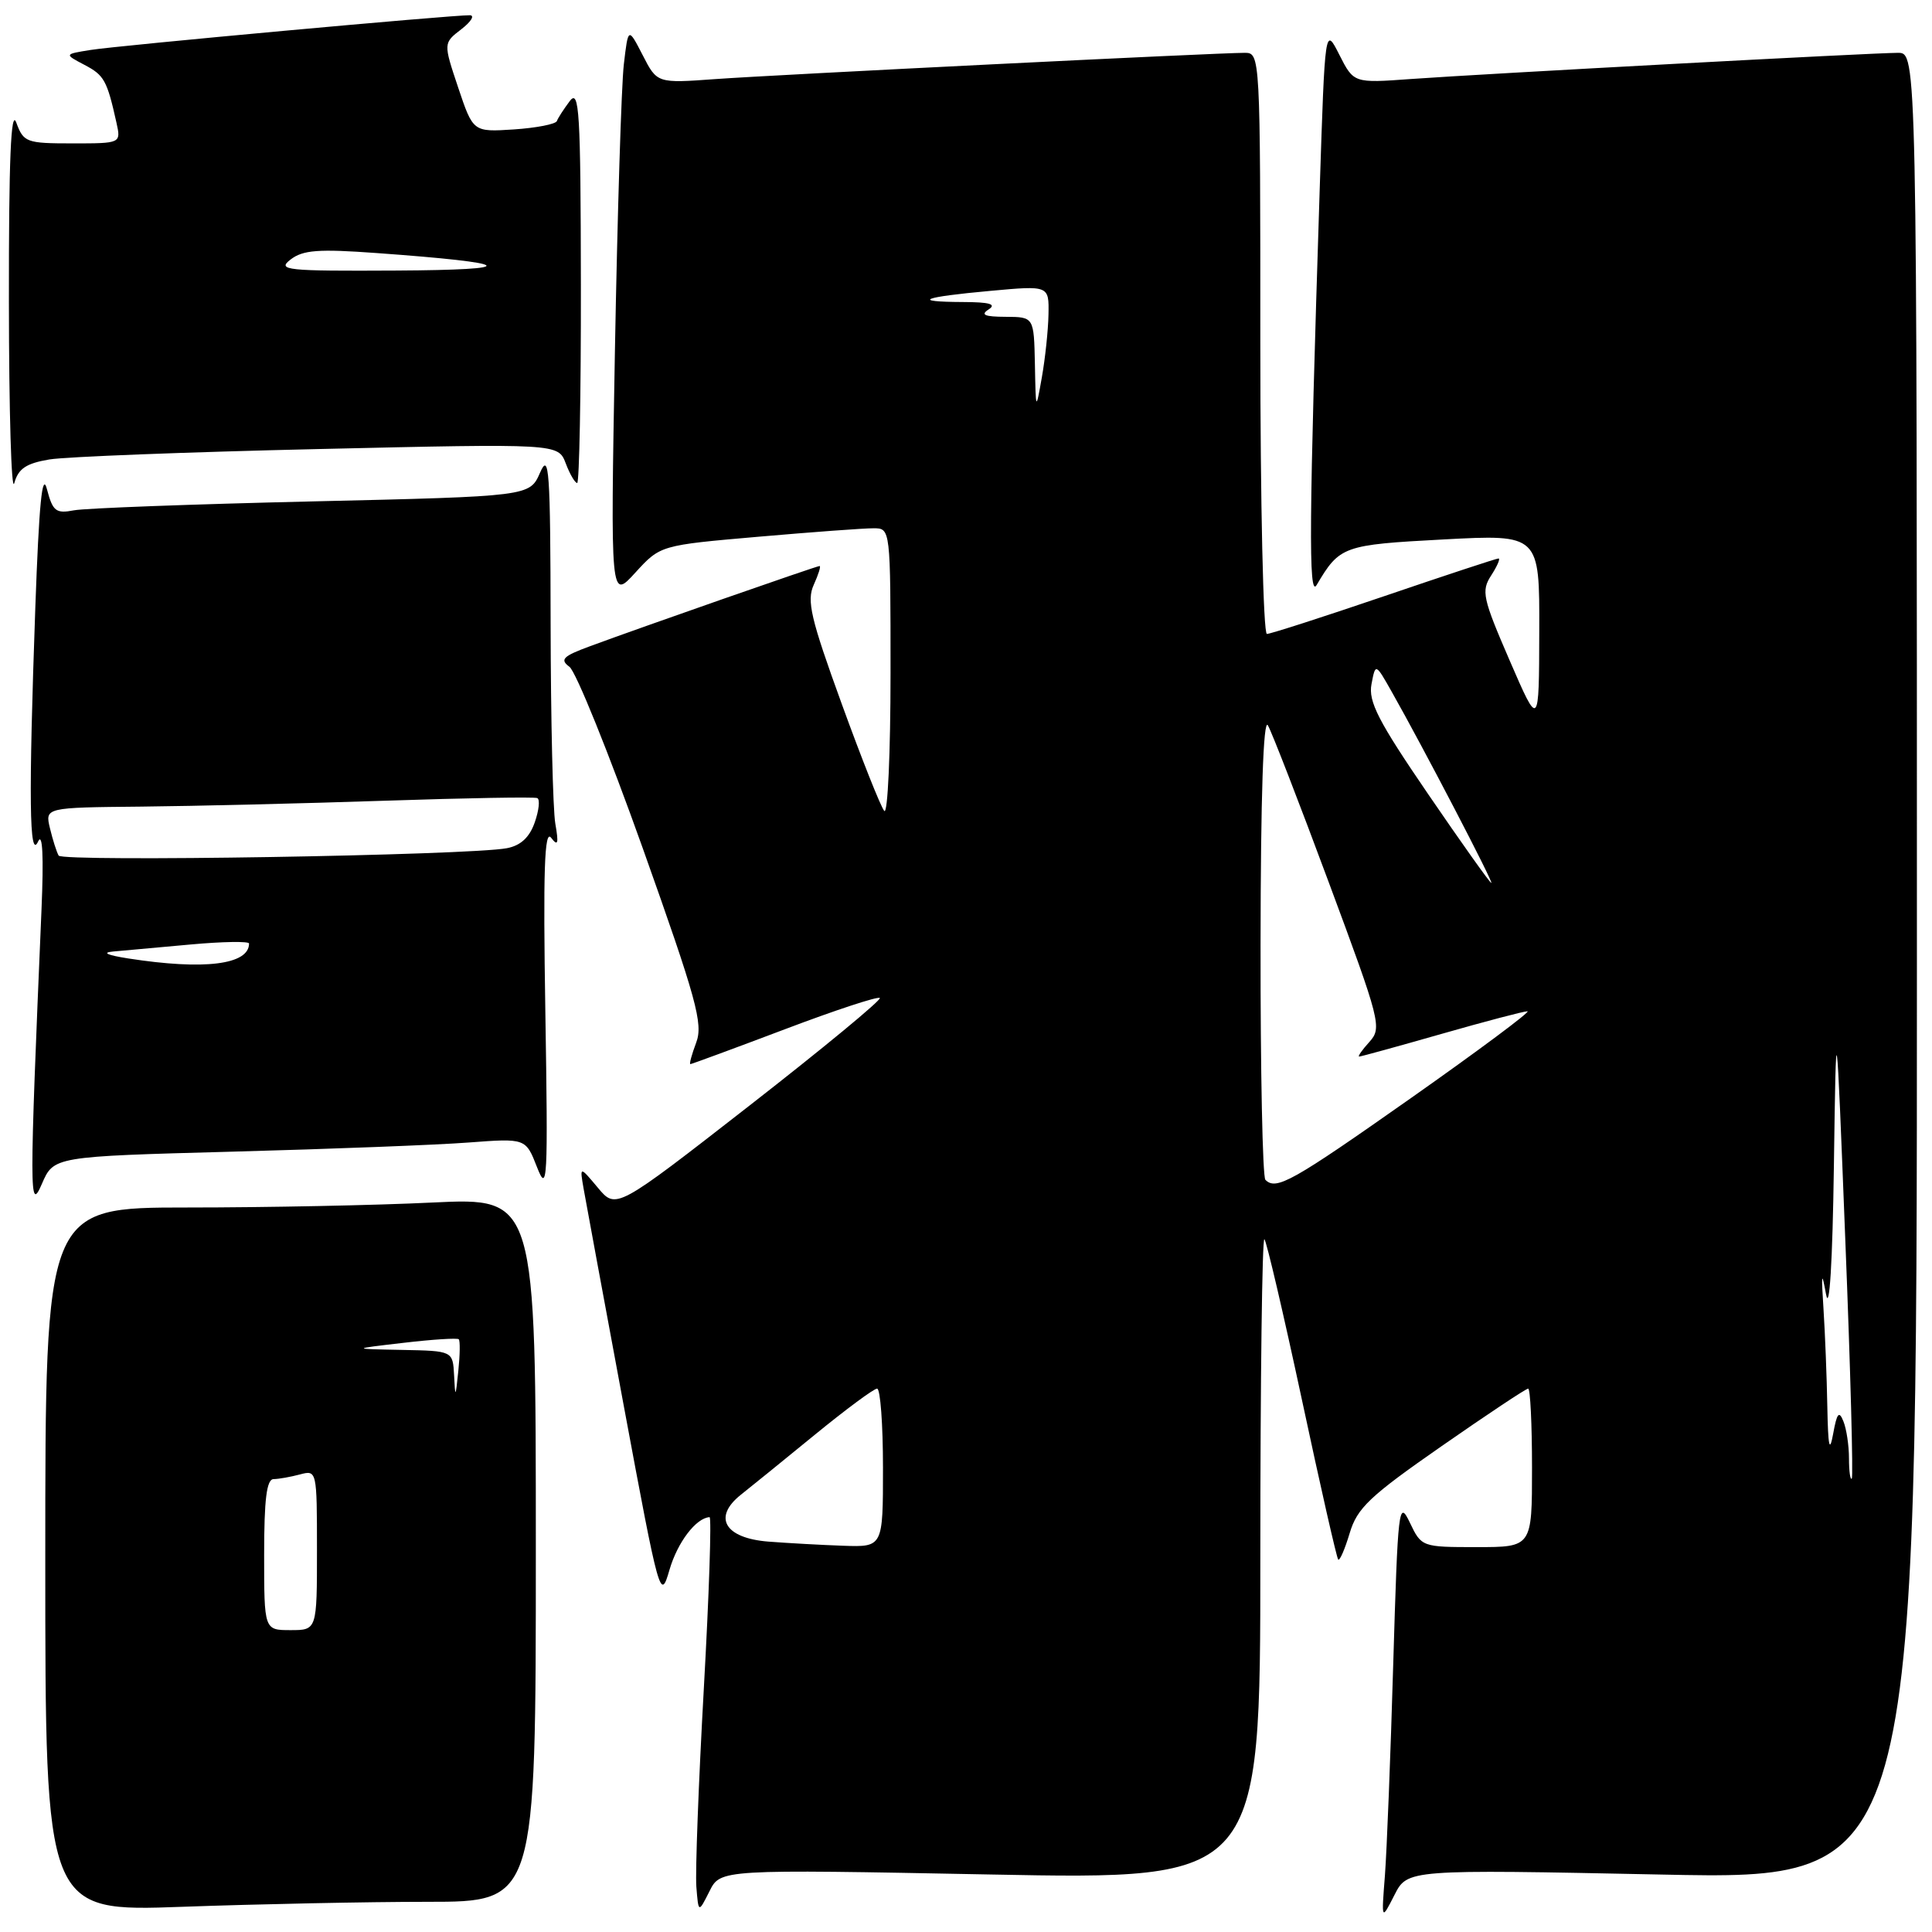 <?xml version="1.0" encoding="UTF-8" standalone="no"?>
<!DOCTYPE svg PUBLIC "-//W3C//DTD SVG 1.1//EN" "http://www.w3.org/Graphics/SVG/1.1/DTD/svg11.dtd" >
<svg xmlns="http://www.w3.org/2000/svg" xmlns:xlink="http://www.w3.org/1999/xlink" version="1.1" viewBox="0 0 256 256">
 <g >
 <path fill="currentColor"
d=" M 220.25 248.39 C 254.00 249.08 254.00 249.08 254.00 128.04 C 254.00 7.00 254.00 7.00 251.49 7.00 C 248.21 7.00 196.71 9.77 186.94 10.47 C 179.38 11.02 179.38 11.02 177.47 7.26 C 175.57 3.50 175.57 3.50 174.87 25.00 C 173.45 69.09 173.37 79.36 174.46 77.52 C 177.52 72.35 177.95 72.19 191.25 71.48 C 204.00 70.80 204.00 70.80 203.96 83.65 C 203.93 96.50 203.93 96.50 200.03 87.50 C 196.46 79.25 196.25 78.31 197.59 76.25 C 198.39 75.01 198.83 74.00 198.56 74.00 C 198.29 74.00 191.47 76.25 183.40 79.00 C 175.33 81.75 168.34 84.00 167.87 84.00 C 167.39 84.00 167.00 66.68 167.00 45.50 C 167.00 7.11 166.99 7.00 164.91 7.00 C 161.27 7.00 102.84 9.90 94.78 10.48 C 87.07 11.04 87.07 11.04 85.16 7.31 C 83.24 3.59 83.24 3.59 82.66 8.54 C 82.34 11.27 81.81 28.35 81.48 46.50 C 80.89 79.50 80.89 79.50 84.19 75.87 C 87.50 72.25 87.50 72.25 100.50 71.12 C 107.65 70.50 114.51 69.99 115.75 70.00 C 118.00 70.00 118.00 70.00 118.00 89.20 C 118.00 99.76 117.63 107.97 117.17 107.45 C 116.71 106.93 114.17 100.53 111.52 93.23 C 107.41 81.92 106.87 79.59 107.83 77.48 C 108.45 76.11 108.80 75.00 108.60 75.00 C 108.20 75.00 85.01 83.10 78.20 85.62 C 74.58 86.95 74.15 87.39 75.45 88.35 C 76.31 88.98 80.68 99.81 85.17 112.40 C 92.31 132.46 93.19 135.66 92.25 138.15 C 91.66 139.72 91.31 141.00 91.48 141.00 C 91.64 141.00 97.26 138.93 103.95 136.40 C 110.65 133.86 116.33 131.99 116.58 132.24 C 116.82 132.49 109.06 138.90 99.33 146.48 C 81.63 160.27 81.63 160.27 79.22 157.38 C 76.81 154.50 76.81 154.50 77.33 157.50 C 77.62 159.15 80.02 172.14 82.67 186.37 C 87.39 211.73 87.51 212.16 88.71 208.01 C 89.77 204.37 92.22 201.14 94.02 201.03 C 94.30 201.01 93.96 211.24 93.26 223.75 C 92.56 236.26 92.12 248.07 92.27 250.00 C 92.55 253.50 92.55 253.50 94.01 250.60 C 95.46 247.69 95.46 247.69 131.23 248.38 C 167.00 249.07 167.00 249.07 167.00 206.37 C 167.00 182.88 167.24 163.91 167.54 164.20 C 167.83 164.50 170.07 174.09 172.52 185.52 C 174.96 196.94 177.12 206.45 177.32 206.65 C 177.52 206.85 178.20 205.28 178.84 203.15 C 179.83 199.82 181.49 198.25 190.98 191.65 C 197.03 187.44 202.20 184.00 202.49 184.00 C 202.77 184.00 203.00 188.72 203.00 194.50 C 203.00 205.00 203.00 205.00 195.68 205.00 C 188.41 205.00 188.35 204.98 186.81 201.75 C 185.34 198.67 185.23 199.64 184.61 220.50 C 184.26 232.60 183.76 245.20 183.51 248.50 C 183.04 254.50 183.04 254.50 184.77 251.10 C 186.50 247.70 186.50 247.70 220.25 248.39 Z  M 56.66 252.00 C 71.00 252.00 71.00 252.00 71.00 205.34 C 71.00 158.69 71.00 158.69 57.34 159.34 C 49.83 159.71 35.20 160.00 24.84 160.00 C 6.00 160.00 6.00 160.00 6.00 206.66 C 6.00 253.32 6.00 253.32 24.16 252.66 C 34.15 252.30 48.77 252.00 56.66 252.00 Z  M 30.81 152.60 C 43.84 152.25 57.91 151.71 62.08 151.39 C 69.66 150.82 69.66 150.82 71.16 154.66 C 72.54 158.20 72.62 156.56 72.26 134.00 C 71.96 115.36 72.14 109.86 73.02 111.00 C 73.93 112.19 74.05 111.80 73.58 109.12 C 73.26 107.27 72.98 95.34 72.96 82.62 C 72.93 62.21 72.76 59.87 71.56 62.63 C 70.19 65.77 70.19 65.77 41.35 66.44 C 25.48 66.81 11.28 67.34 9.80 67.62 C 7.41 68.08 6.99 67.75 6.22 64.82 C 5.59 62.42 5.17 66.79 4.68 80.50 C 3.78 105.83 3.88 114.07 5.05 111.50 C 5.64 110.22 5.80 113.44 5.50 120.50 C 3.88 158.56 3.88 160.75 5.55 156.87 C 7.12 153.24 7.12 153.24 30.81 152.60 Z  M 6.54 60.88 C 8.72 60.52 24.78 59.90 42.23 59.50 C 73.96 58.77 73.96 58.77 74.96 61.39 C 75.50 62.82 76.19 64.00 76.48 64.00 C 76.76 64.00 76.99 52.19 76.97 37.75 C 76.94 14.75 76.76 11.73 75.50 13.39 C 74.72 14.43 73.94 15.62 73.79 16.04 C 73.63 16.45 71.07 16.95 68.09 17.15 C 62.69 17.50 62.69 17.50 60.71 11.60 C 58.74 5.71 58.74 5.71 61.12 3.88 C 62.43 2.87 62.94 2.03 62.25 2.02 C 59.95 1.98 15.55 6.04 12.00 6.62 C 8.50 7.18 8.50 7.18 11.18 8.59 C 13.80 9.96 14.18 10.63 15.43 16.25 C 16.04 19.00 16.04 19.00 9.60 19.00 C 3.49 19.00 3.12 18.86 2.16 16.25 C 1.45 14.29 1.16 21.12 1.18 40.00 C 1.19 54.58 1.51 65.38 1.89 64.02 C 2.43 62.09 3.46 61.40 6.54 60.88 Z  M 101.80 204.27 C 96.03 203.81 94.41 201.05 98.17 198.06 C 99.45 197.05 103.86 193.47 107.97 190.11 C 112.08 186.75 115.79 184.00 116.22 184.00 C 116.65 184.00 117.00 188.72 117.00 194.50 C 117.00 205.00 117.00 205.00 111.75 204.82 C 108.86 204.72 104.39 204.47 101.80 204.27 Z  M 245.00 193.25 C 245.00 191.55 244.67 189.34 244.26 188.33 C 243.68 186.88 243.40 187.23 242.90 190.00 C 242.42 192.61 242.23 191.69 242.13 186.40 C 242.06 182.49 241.83 176.64 241.62 173.40 C 241.31 168.70 241.38 168.31 241.96 171.50 C 242.41 173.94 242.82 167.32 243.00 154.50 C 243.30 133.50 243.30 133.50 244.52 164.50 C 245.20 181.55 245.58 195.69 245.37 195.92 C 245.17 196.15 245.00 194.95 245.00 193.25 Z  M 167.67 156.33 C 167.30 155.97 167.01 141.90 167.03 125.08 C 167.05 105.48 167.40 95.08 168.00 96.11 C 168.52 97.00 172.15 106.36 176.07 116.92 C 182.93 135.38 183.14 136.19 181.45 138.06 C 180.48 139.13 179.87 140.00 180.10 140.00 C 180.32 140.00 185.23 138.65 191.00 137.00 C 196.77 135.35 201.90 134.00 202.40 134.00 C 202.89 134.00 195.94 139.18 186.96 145.50 C 171.17 156.61 169.10 157.77 167.67 156.33 Z  M 189.24 105.23 C 182.62 95.55 181.29 92.95 181.73 90.65 C 182.26 87.86 182.26 87.86 184.42 91.68 C 188.58 99.03 197.94 117.00 197.61 117.00 C 197.43 117.00 193.66 111.70 189.24 105.23 Z  M 137.13 48.25 C 137.00 42.00 137.00 42.00 133.25 41.98 C 130.46 41.97 129.88 41.72 131.00 41.00 C 132.08 40.30 131.13 40.03 127.58 40.02 C 120.62 39.99 122.19 39.36 131.25 38.54 C 139.00 37.83 139.00 37.83 138.93 41.66 C 138.89 43.77 138.49 47.52 138.05 50.00 C 137.25 54.50 137.25 54.50 137.13 48.25 Z  M 35.00 206.00 C 35.00 198.67 35.33 196.00 36.25 195.99 C 36.94 195.98 38.51 195.70 39.75 195.37 C 41.98 194.77 42.00 194.86 42.00 205.38 C 42.00 216.00 42.00 216.00 38.50 216.00 C 35.00 216.00 35.00 216.00 35.00 206.00 Z  M 60.17 182.25 C 60.00 179.00 60.00 179.00 53.25 178.87 C 46.50 178.74 46.50 178.74 53.48 177.93 C 57.31 177.48 60.61 177.27 60.79 177.46 C 60.98 177.65 60.95 179.53 60.73 181.65 C 60.36 185.24 60.32 185.28 60.17 182.25 Z  M 17.00 127.00 C 14.19 126.56 13.44 126.22 15.00 126.08 C 16.38 125.96 20.99 125.54 25.25 125.15 C 29.51 124.76 33.00 124.71 33.00 125.02 C 33.00 127.83 27.07 128.57 17.00 127.00 Z  M 7.77 113.37 C 7.50 112.89 6.98 111.26 6.62 109.75 C 5.96 107.00 5.96 107.00 18.73 106.88 C 25.75 106.81 40.27 106.46 51.00 106.10 C 61.73 105.74 70.81 105.58 71.19 105.75 C 71.57 105.91 71.42 107.36 70.86 108.96 C 70.17 110.95 69.00 112.04 67.17 112.39 C 62.15 113.35 8.26 114.23 7.77 113.37 Z  M 38.50 34.39 C 40.14 33.12 42.20 32.97 49.90 33.53 C 68.34 34.86 69.34 35.76 52.50 35.85 C 37.88 35.93 36.67 35.80 38.50 34.39 Z "/>
</g>
</svg>